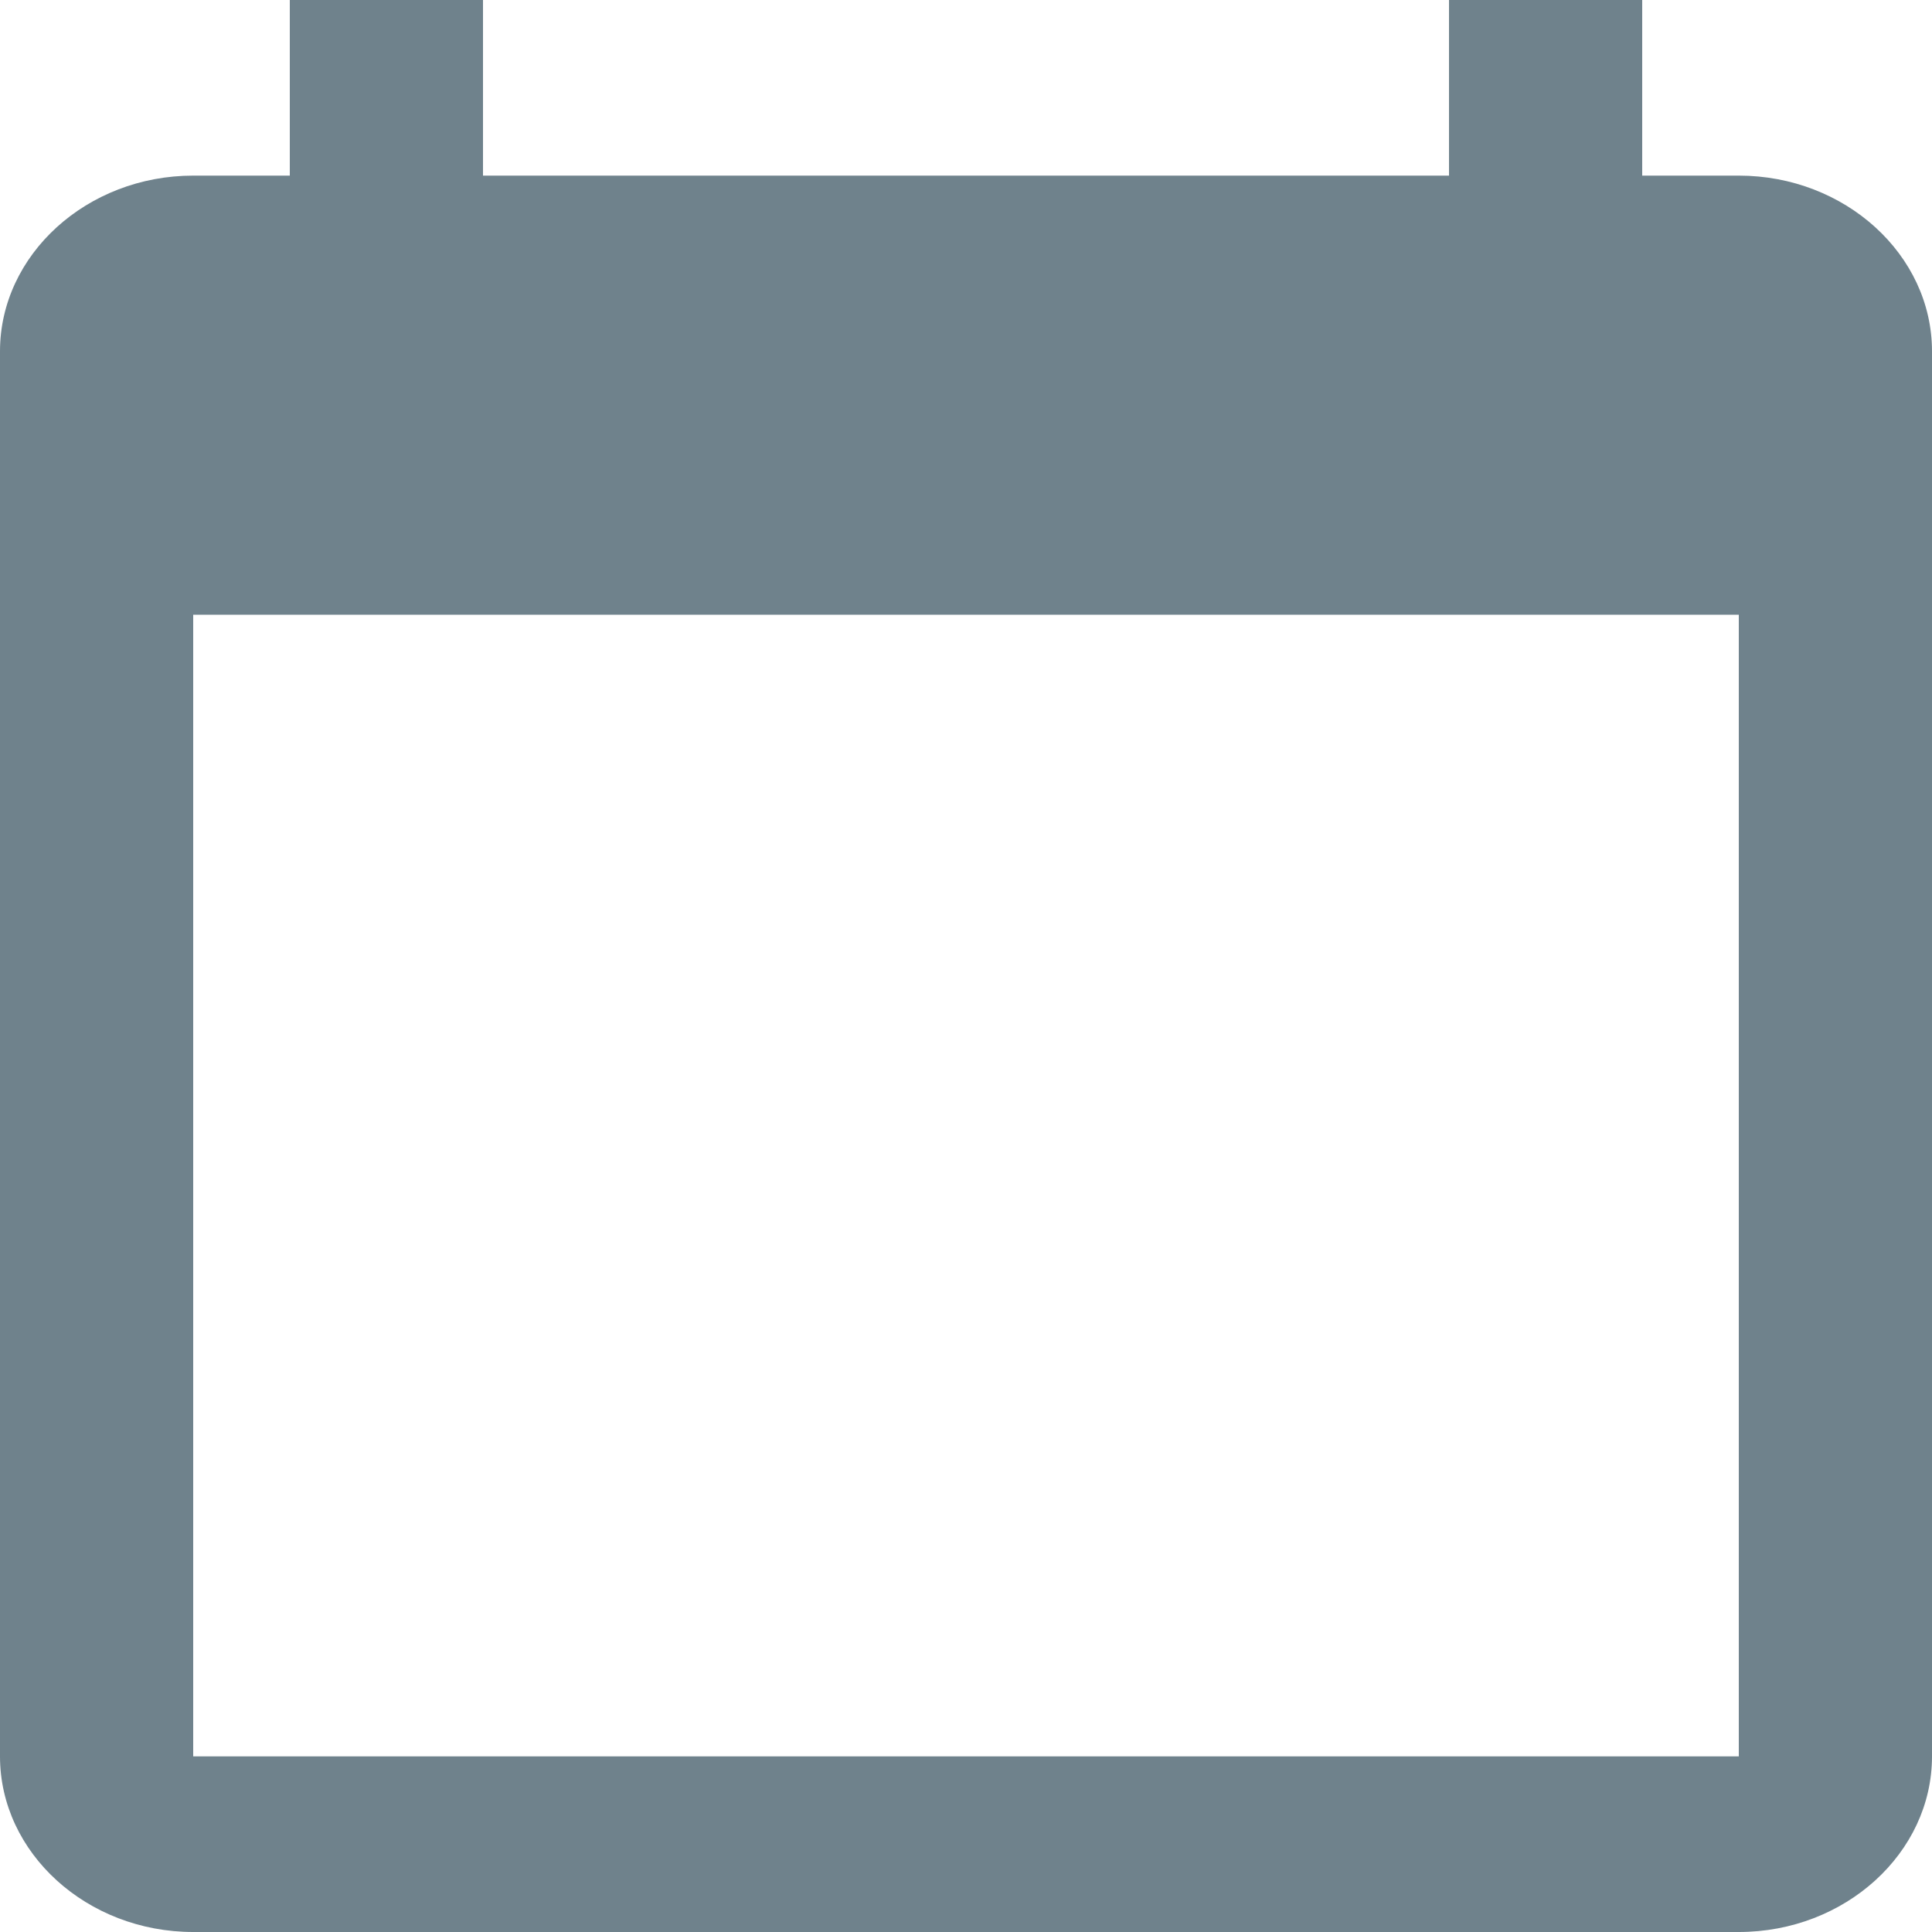 <svg width="50" height="50" viewBox="0 0 50 50" fill="none" xmlns="http://www.w3.org/2000/svg">
<path d="M45 4.545H42.5V0H37.5V4.545H12.5V0H7.5V4.545H5C2.25 4.545 0 6.591 0 9.091V45.455C0 47.955 2.25 50 5 50H45C47.75 50 50 47.955 50 45.455V9.091C50 6.591 47.75 4.545 45 4.545ZM45 45.455H5V15.909H45V45.455Z" fill="#6F828C"/>
</svg>
